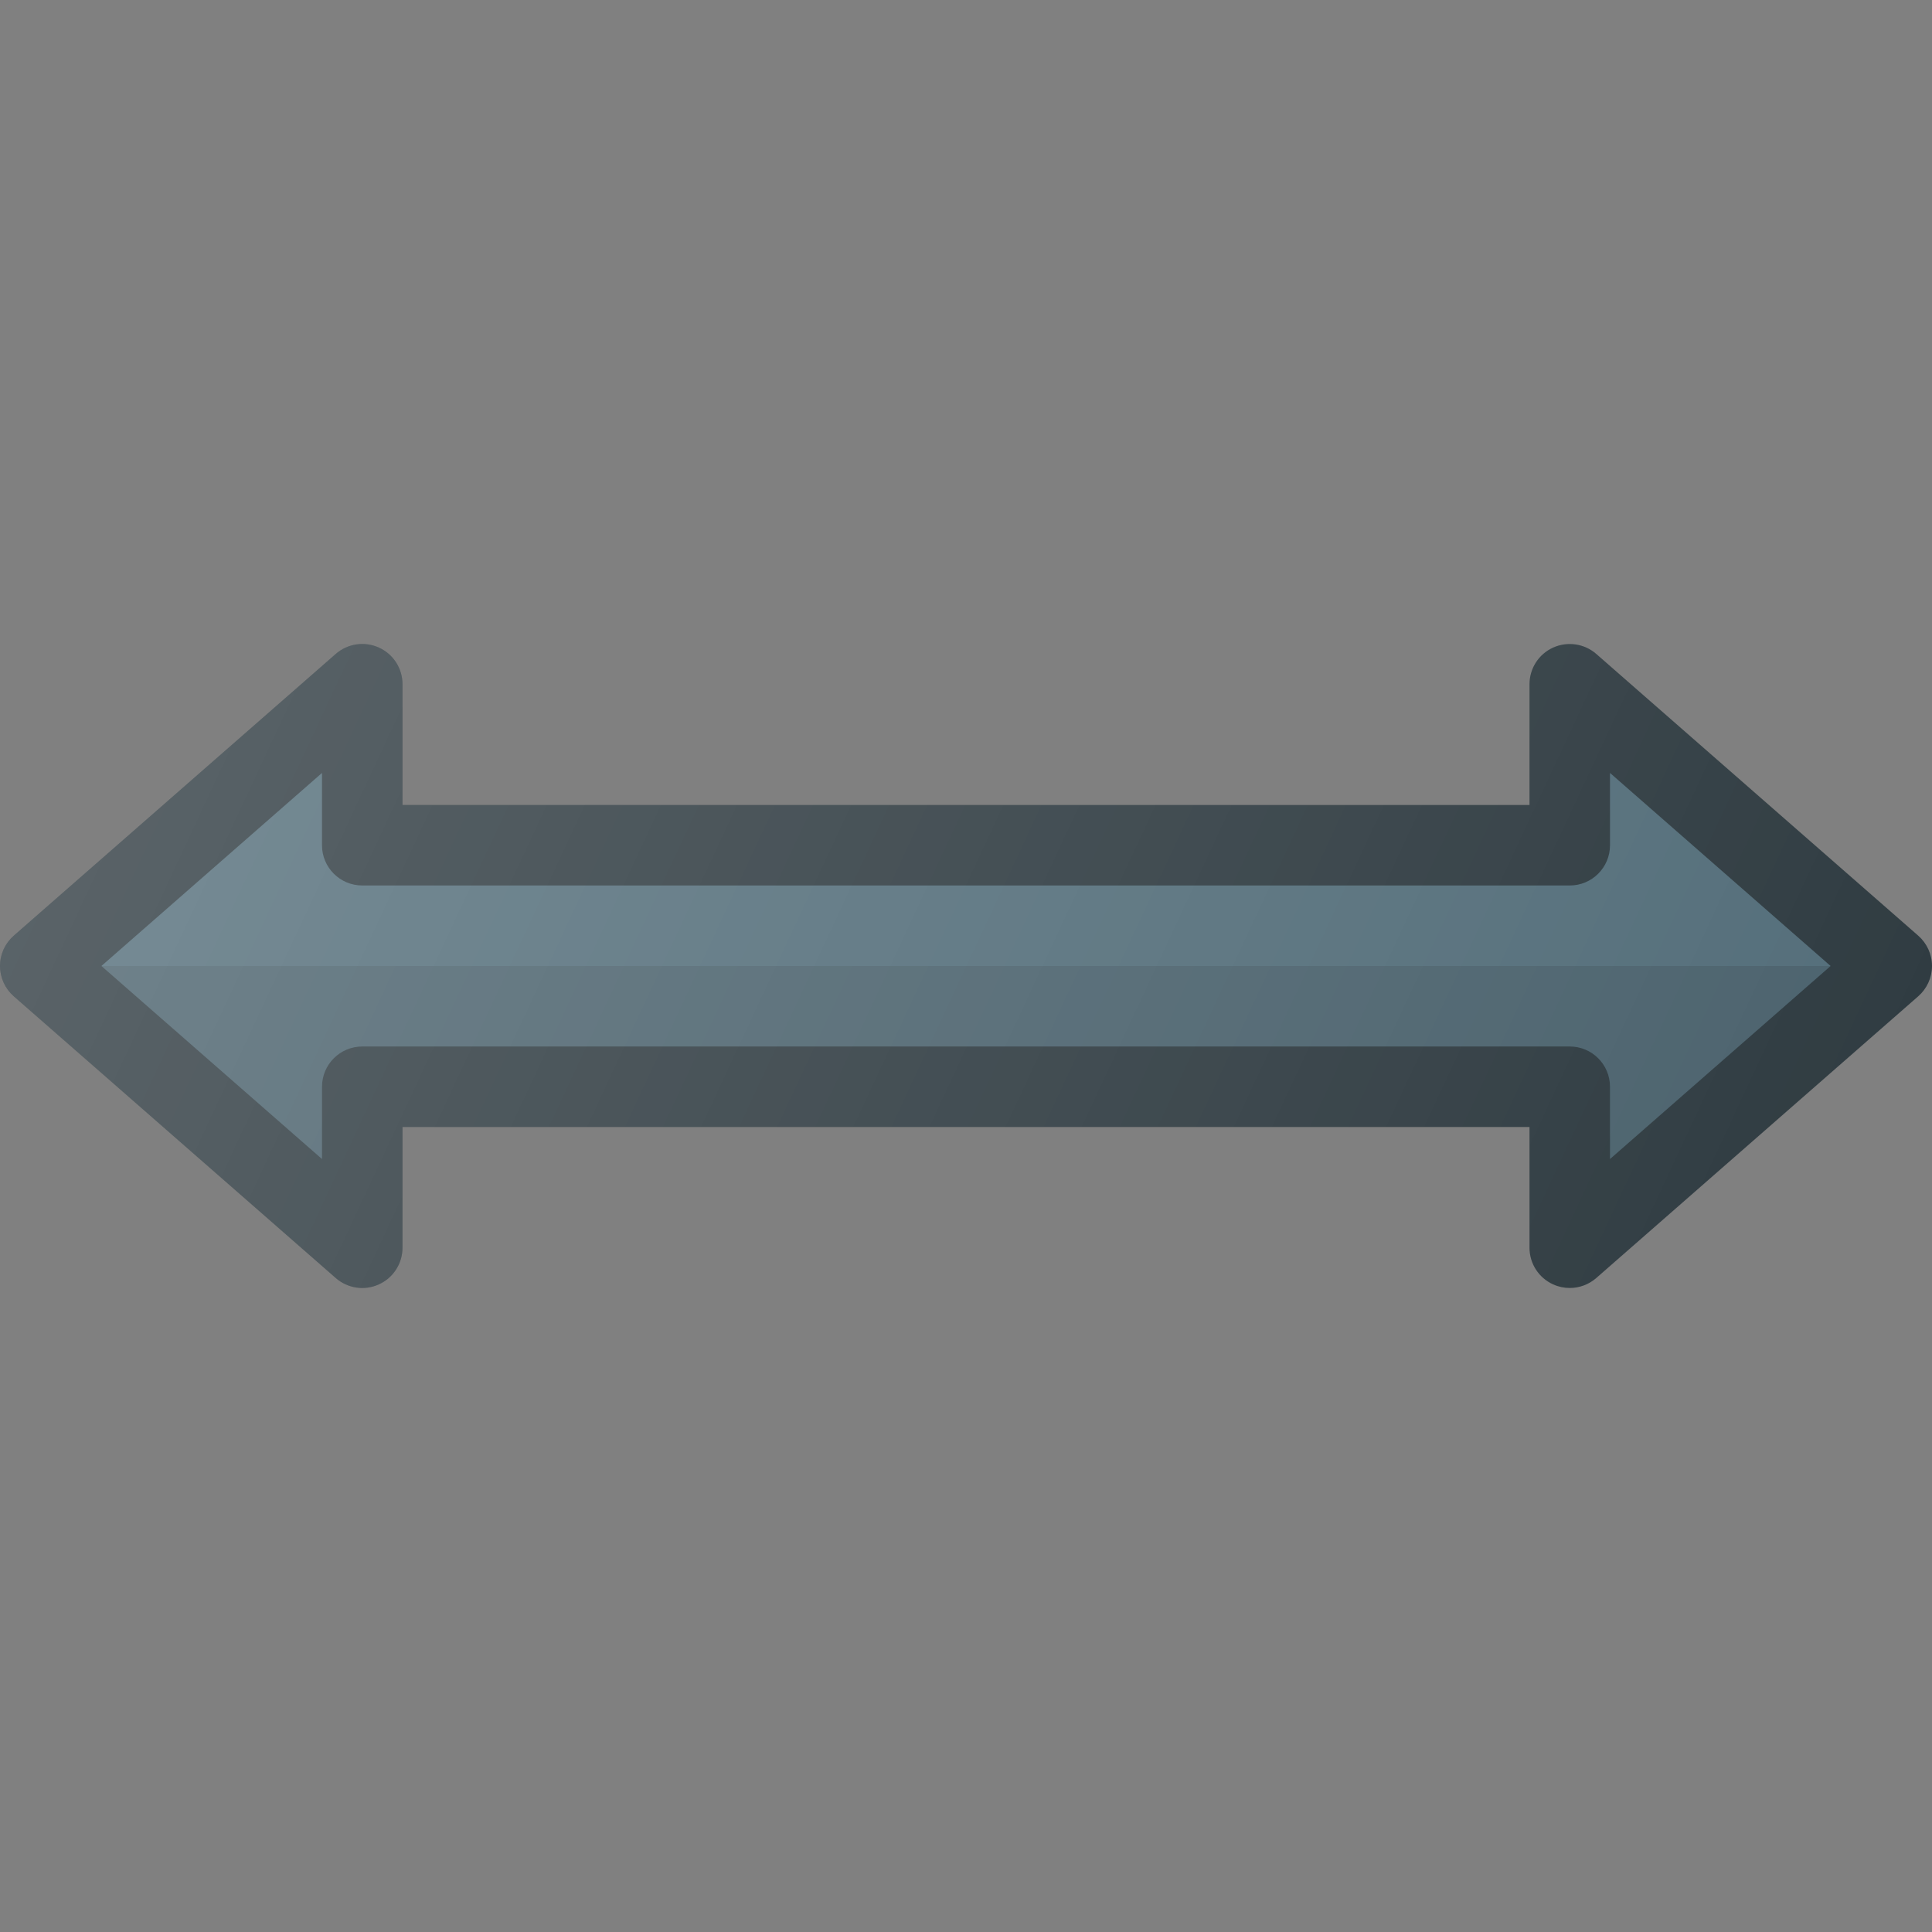 <?xml version="1.0" encoding="iso-8859-1"?>
<!-- Generator: Adobe Illustrator 19.0.0, SVG Export Plug-In . SVG Version: 6.00 Build 0)  -->
<svg version="1.1" id="Capa_1" xmlns="http://www.w3.org/2000/svg" xmlns:xlink="http://www.w3.org/1999/xlink" x="0px" y="0px"
	 viewBox="0 0 512 512" style="enable-background:new 0 0 512 512;" xml:space="preserve">
<rect x="0" y="0" width="512" height="512" fill="#808080" stroke="none"/>
<path style="fill:#303C42;" d="M416,341.328c-1.5,0-3-0.313-4.417-0.958c-3.813-1.729-6.25-5.521-6.25-9.708v-32H106.667v32
	c0,4.188-2.438,7.979-6.25,9.708c-3.813,1.75-8.271,1.083-11.438-1.677L3.646,264.026C1.333,261.995,0,259.068,0,255.995
	s1.333-6,3.646-8.031l85.333-74.667c3.146-2.74,7.604-3.417,11.438-1.677c3.813,1.729,6.25,5.521,6.25,9.708v32h298.667v-32
	c0-4.188,2.438-7.979,6.25-9.708c3.833-1.719,8.292-1.063,11.438,1.677l85.333,74.667c2.312,2.031,3.646,4.958,3.646,8.031
	s-1.334,6-3.646,8.031l-85.333,74.667C421.042,340.422,418.542,341.328,416,341.328z"/>
<path style="fill:#546E7A;" d="M96,277.328h320c5.896,0,10.667,4.771,10.667,10.667v19.156l58.458-51.156l-58.458-51.156v19.156
	c0,5.896-4.771,10.667-10.667,10.667H96c-5.896,0-10.667-4.771-10.667-10.667v-19.156l-58.458,51.156l58.458,51.156v-19.156
	C85.333,282.099,90.104,277.328,96,277.328z"/>
<path style="opacity:0.1;enable-background:new    ;" d="M96,277.328h320c5.896,0,10.667,4.771,10.667,10.667v19.156l58.458-51.156
	H26.875l58.458,51.156v-19.156C85.333,282.099,90.104,277.328,96,277.328z"/>
<linearGradient id="SVGID_1_" gradientUnits="userSpaceOnUse" x1="-44.602" y1="639.101" x2="-24.804" y2="629.869" gradientTransform="matrix(21.333 0 0 -21.333 996.333 13791.667)">
	<stop  offset="0" style="stop-color:#FFFFFF;stop-opacity:0.2"/>
	<stop  offset="1" style="stop-color:#FFFFFF;stop-opacity:0"/>
</linearGradient>
<path style="fill:url(#SVGID_1_);" d="M416,341.328c-1.5,0-3-0.313-4.417-0.958c-3.813-1.729-6.25-5.521-6.25-9.708v-32H106.667v32
	c0,4.188-2.438,7.979-6.25,9.708c-3.813,1.75-8.271,1.083-11.438-1.677L3.646,264.026C1.333,261.995,0,259.068,0,255.995
	s1.333-6,3.646-8.031l85.333-74.667c3.146-2.74,7.604-3.417,11.438-1.677c3.813,1.729,6.25,5.521,6.25,9.708v32h298.667v-32
	c0-4.188,2.438-7.979,6.25-9.708c3.833-1.719,8.292-1.063,11.438,1.677l85.333,74.667c2.312,2.031,3.646,4.958,3.646,8.031
	s-1.334,6-3.646,8.031l-85.333,74.667C421.042,340.422,418.542,341.328,416,341.328z"/>
<g>
</g>
<g>
</g>
<g>
</g>
<g>
</g>
<g>
</g>
<g>
</g>
<g>
</g>
<g>
</g>
<g>
</g>
<g>
</g>
<g>
</g>
<g>
</g>
<g>
</g>
<g>
</g>
<g>
</g>
</svg>

